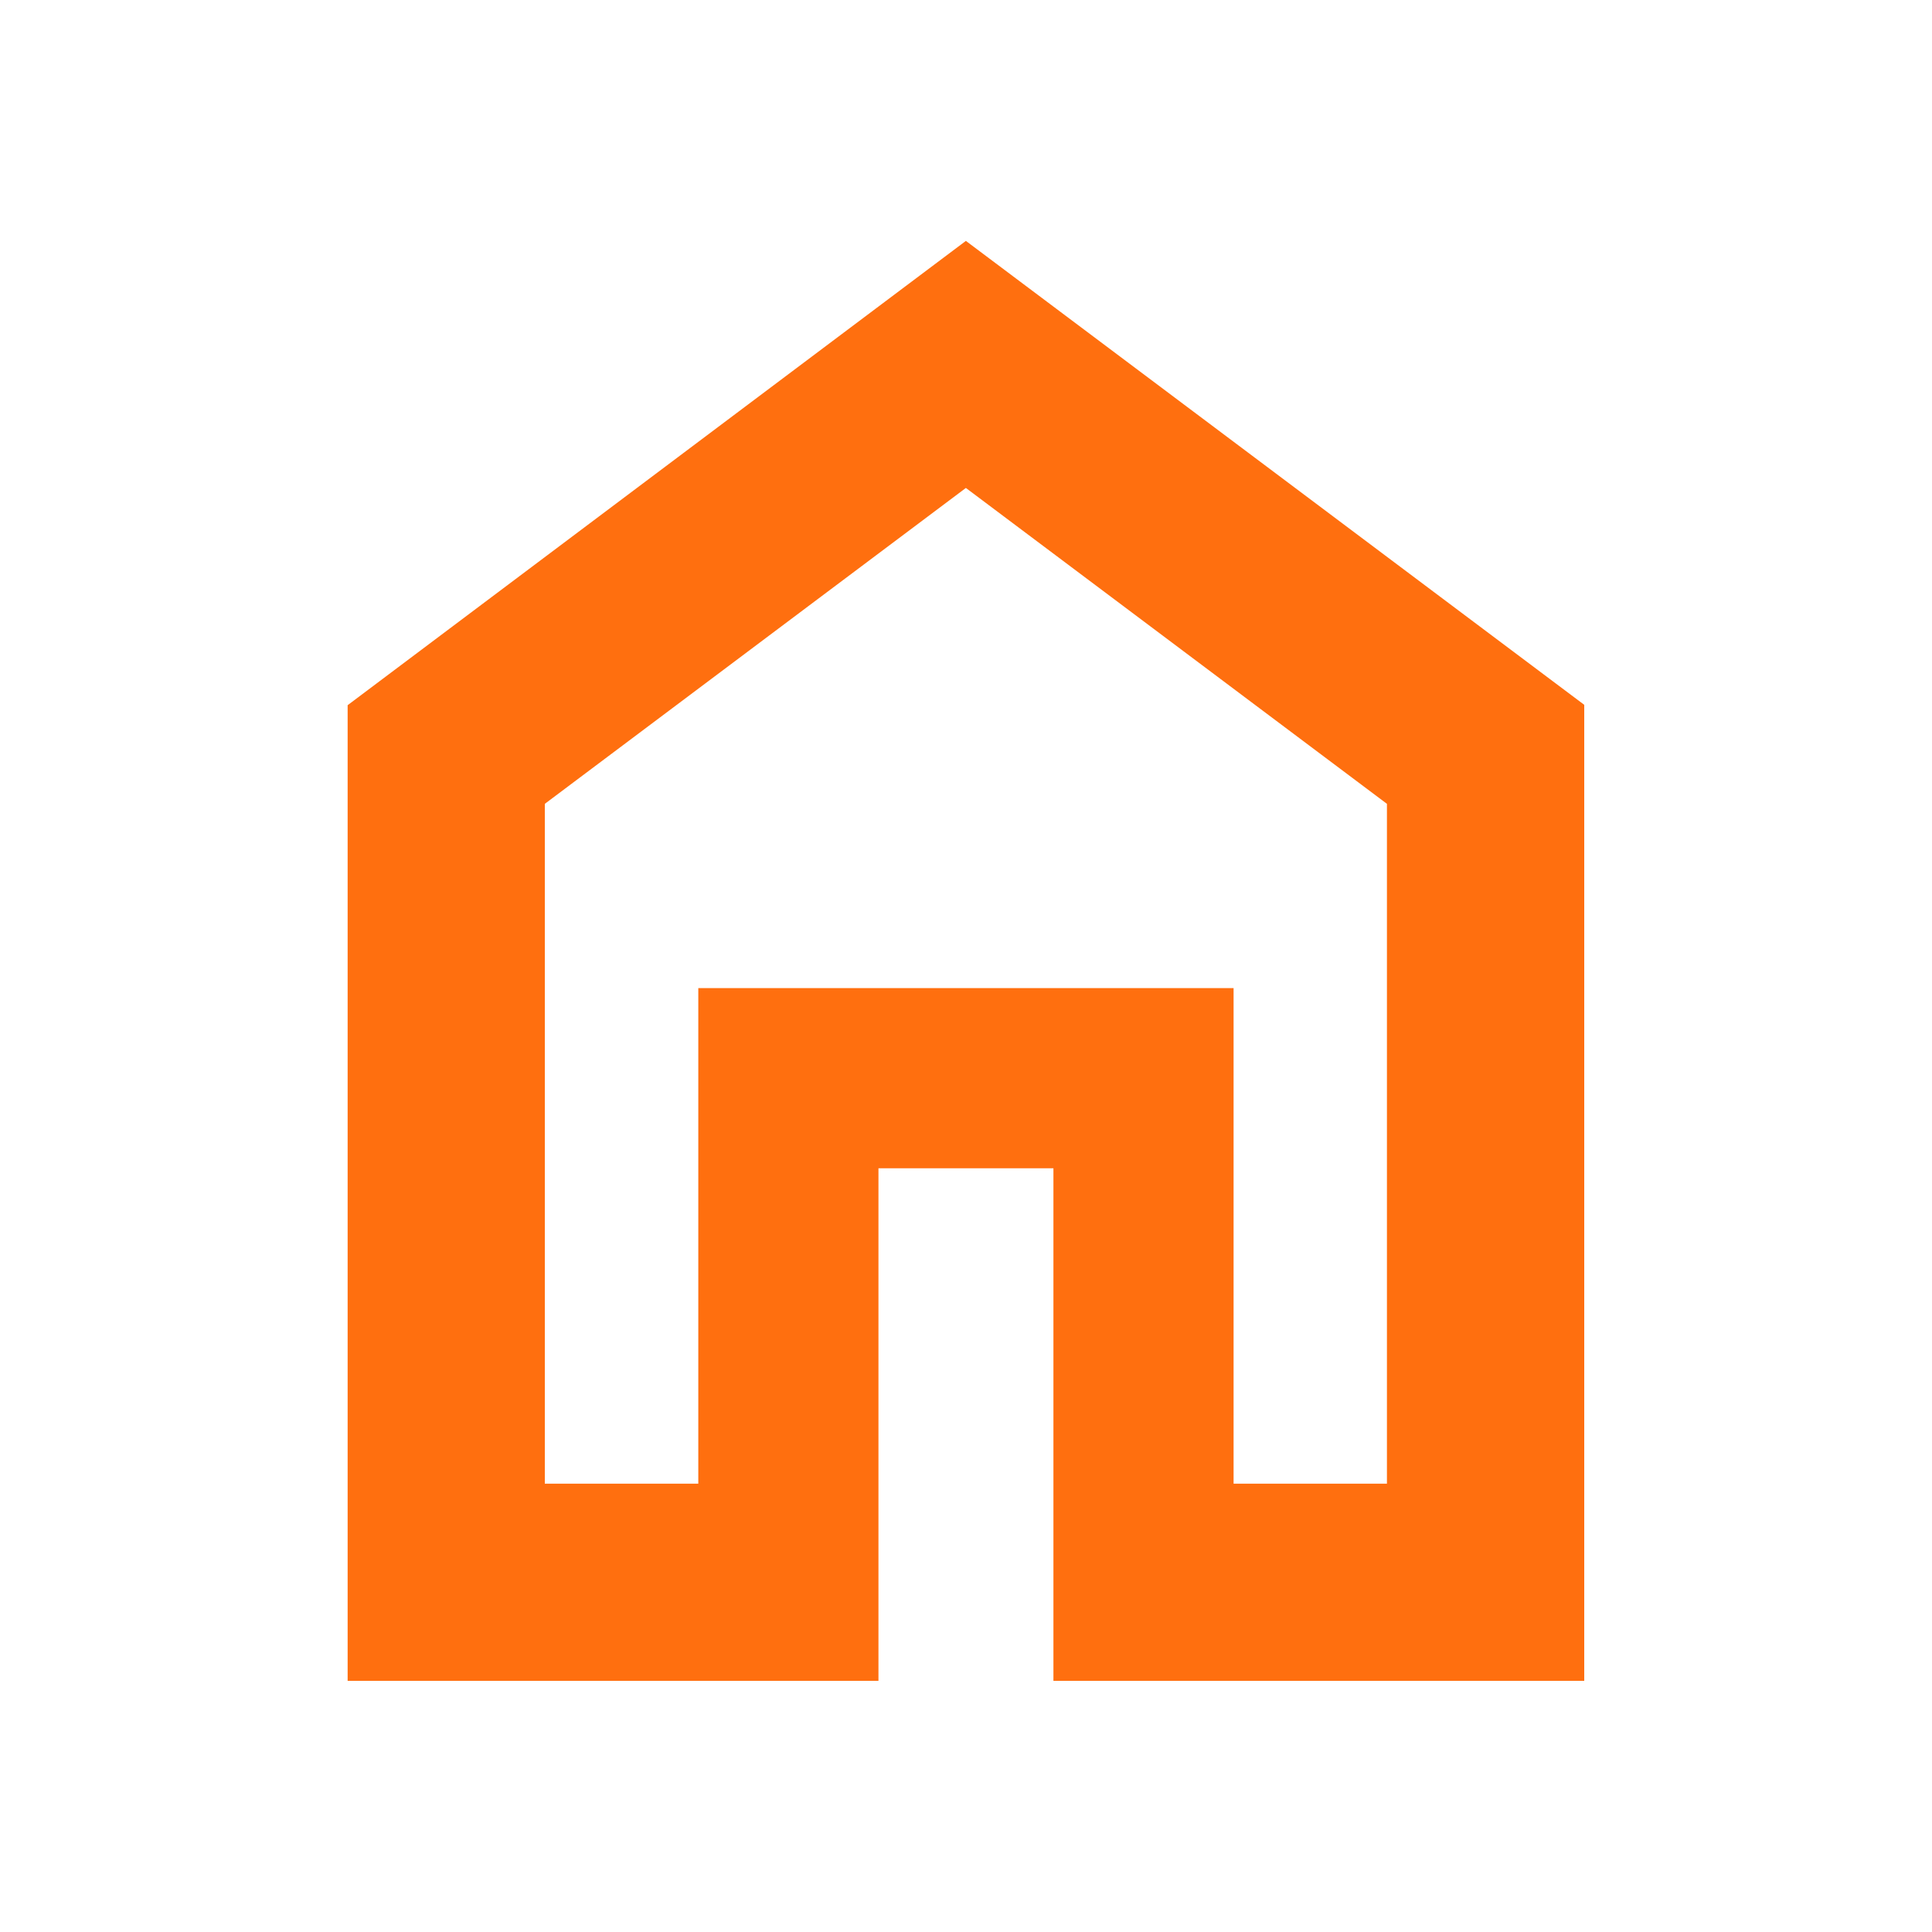 <svg width="16" height="16" viewBox="0 0 16 16" fill="none" xmlns="http://www.w3.org/2000/svg">
<path d="M4.512 12.287H5.783V8.183H10.216V12.287H11.486V6.657L7.999 4.041L4.512 6.657V12.287ZM2.879 13.92V5.84L7.999 1.995L13.12 5.837V13.92H8.724V9.675H7.275V13.92H2.879Z" fill="#FF6F0F"/>
</svg>
